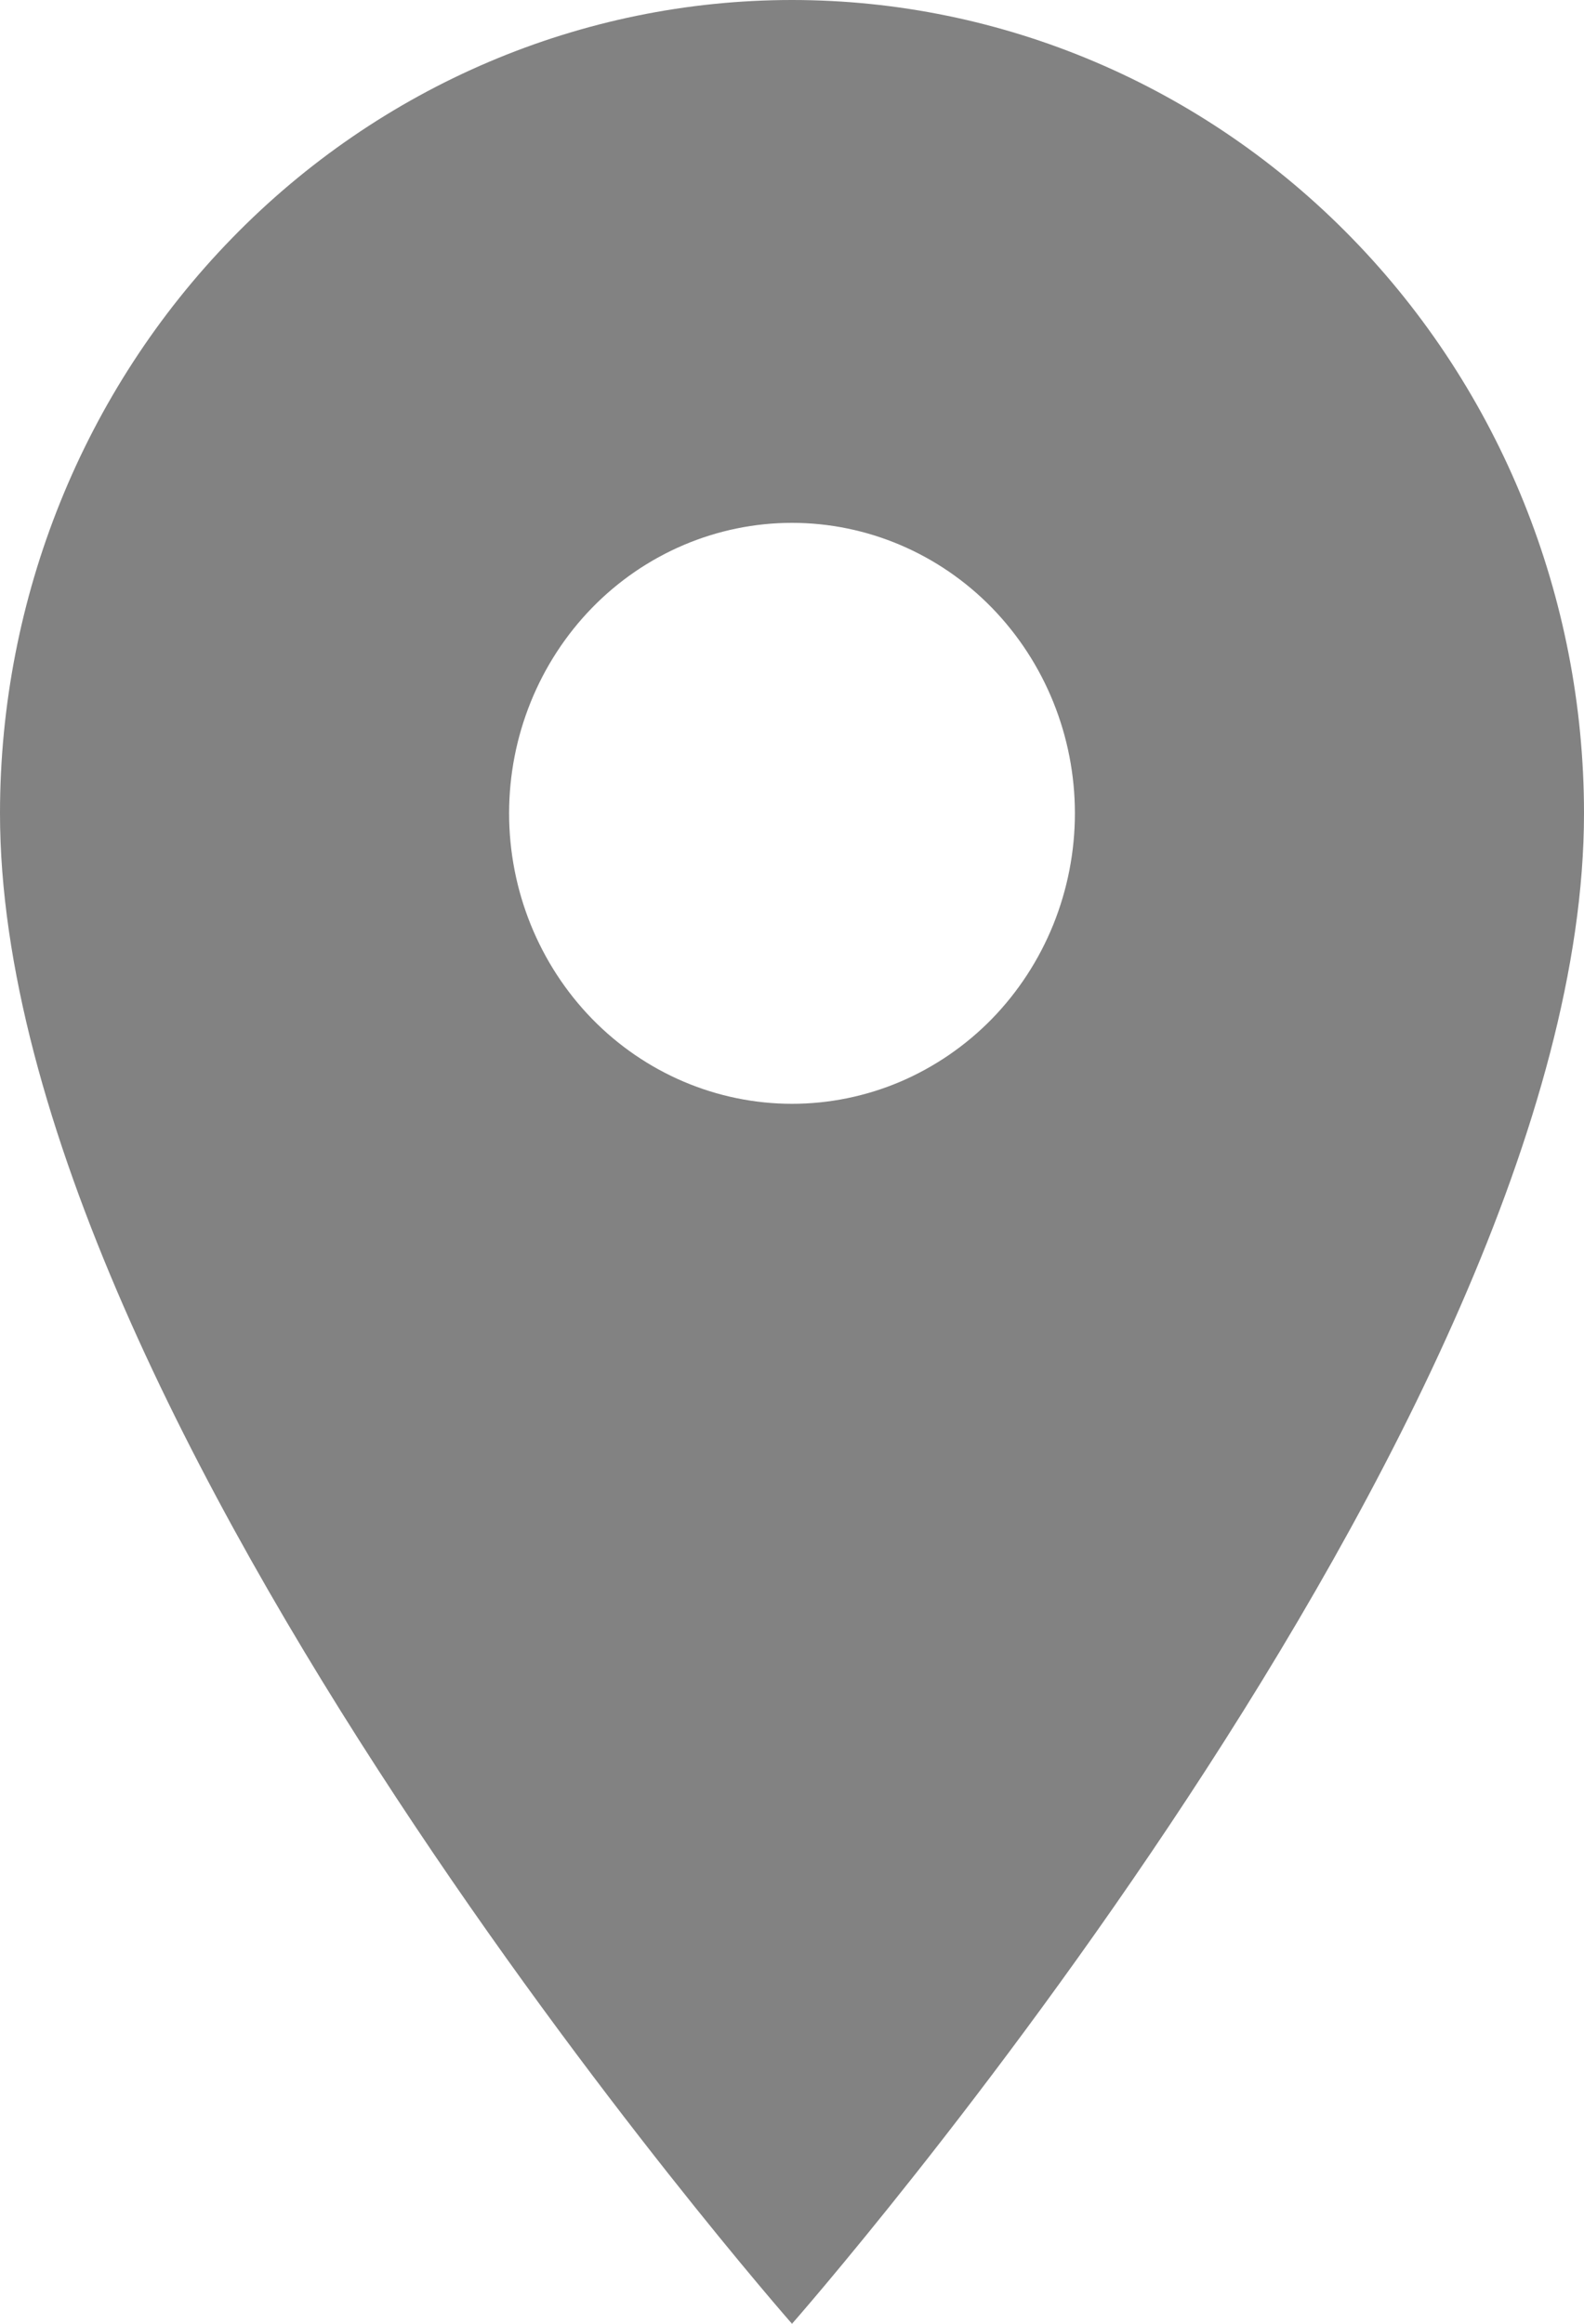 <svg width="15" height="22" viewBox="0 0 15 22" fill="none" xmlns="http://www.w3.org/2000/svg">
<path d="M7.5 10.45C6.79 10.45 6.108 10.16 5.606 9.645C5.104 9.129 4.821 8.429 4.821 7.7C4.821 6.971 5.104 6.271 5.606 5.755C6.108 5.24 6.79 4.95 7.5 4.95C8.21 4.95 8.892 5.24 9.394 5.755C9.896 6.271 10.179 6.971 10.179 7.7C10.179 8.061 10.109 8.419 9.975 8.752C9.84 9.086 9.643 9.389 9.394 9.645C9.145 9.9 8.85 10.102 8.525 10.241C8.2 10.379 7.852 10.45 7.5 10.45ZM7.5 0C5.511 0 3.603 0.811 2.197 2.255C0.79 3.699 0 5.658 0 7.7C0 13.475 7.5 22 7.5 22C7.5 22 15 13.475 15 7.7C15 5.658 14.21 3.699 12.803 2.255C11.397 0.811 9.489 0 7.5 0Z" fill="#828282"/>
</svg>
